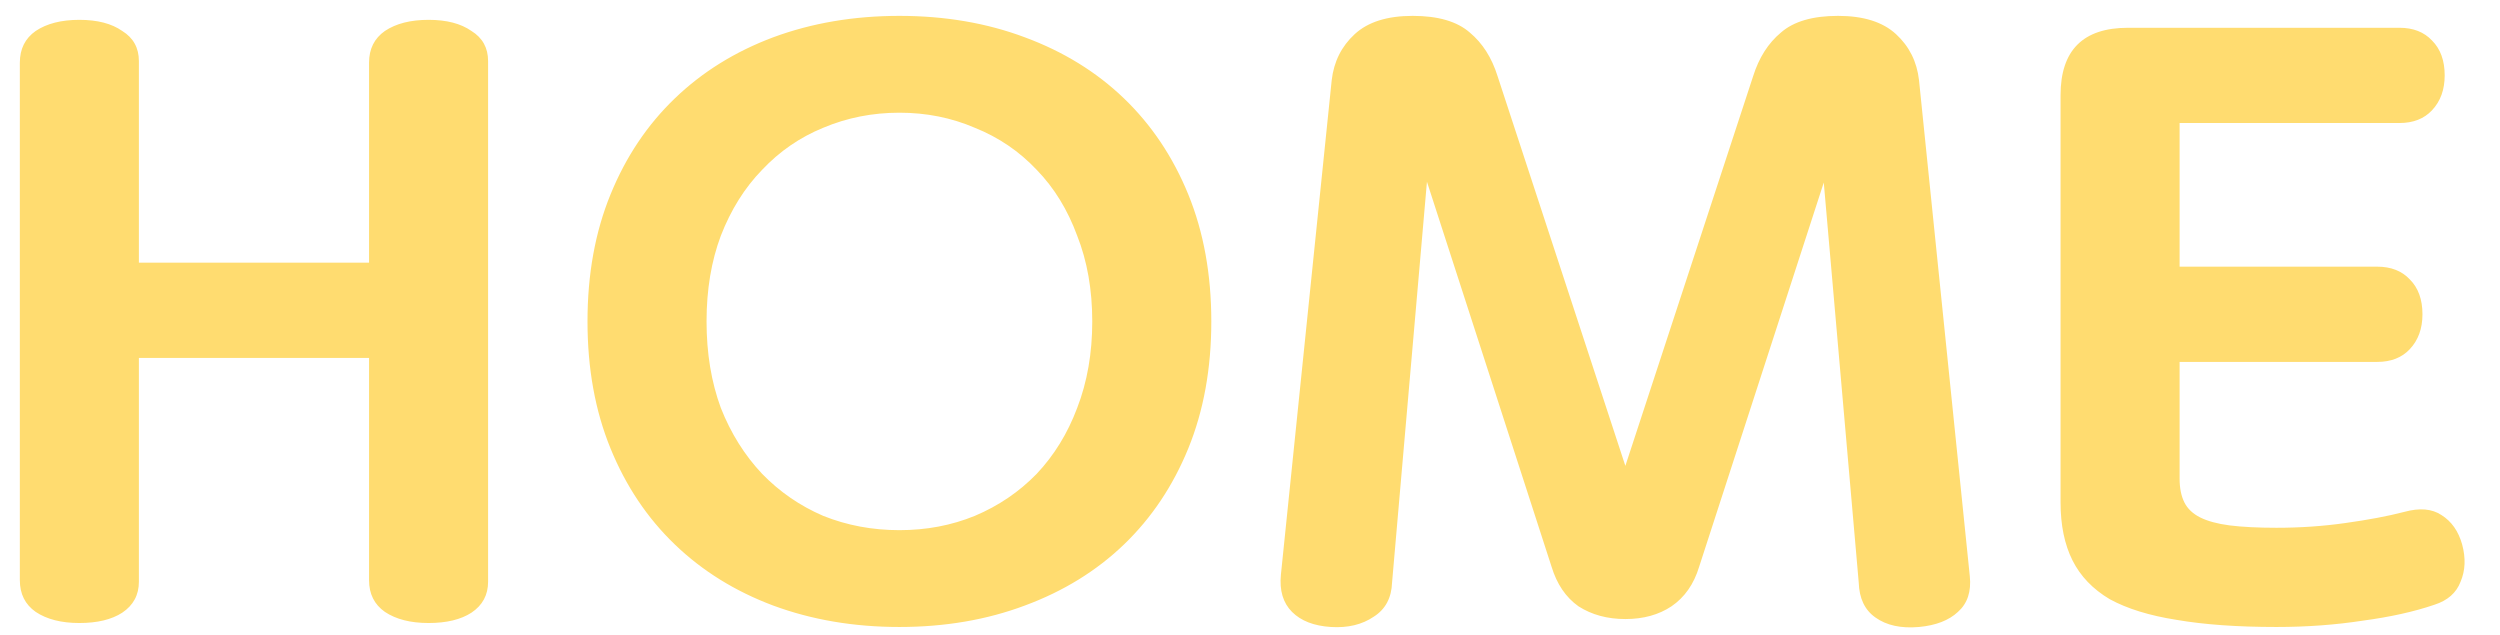 <svg width="63" height="16" viewBox="0 0 63 16" fill="none" xmlns="http://www.w3.org/2000/svg">
<path d="M2 15.7C1.547 15.7 1.18 15.607 0.9 15.42C0.633 15.233 0.5 14.967 0.5 14.62V1.58C0.5 1.233 0.633 0.967 0.9 0.78C1.18 0.593 1.547 0.5 2 0.5C2.453 0.5 2.813 0.593 3.08 0.78C3.36 0.953 3.5 1.207 3.5 1.54V6.62H9.3V1.58C9.3 1.233 9.433 0.967 9.7 0.78C9.98 0.593 10.347 0.5 10.8 0.5C11.253 0.5 11.613 0.593 11.88 0.78C12.16 0.953 12.3 1.207 12.3 1.54V14.66C12.3 14.993 12.16 15.253 11.88 15.44C11.613 15.613 11.253 15.7 10.8 15.7C10.347 15.7 9.98 15.607 9.7 15.42C9.433 15.233 9.3 14.967 9.3 14.62V9.02H3.5V14.66C3.5 14.993 3.36 15.253 3.08 15.44C2.813 15.613 2.453 15.7 2 15.7ZM22.665 15.8C21.518 15.8 20.458 15.62 19.485 15.26C18.525 14.9 17.698 14.387 17.005 13.72C16.311 13.053 15.771 12.247 15.385 11.3C14.998 10.353 14.805 9.287 14.805 8.1C14.805 6.913 14.998 5.847 15.385 4.9C15.771 3.953 16.311 3.147 17.005 2.48C17.698 1.813 18.525 1.3 19.485 0.94C20.458 0.58 21.518 0.4 22.665 0.4C23.811 0.4 24.865 0.58 25.825 0.94C26.798 1.3 27.631 1.813 28.325 2.48C29.018 3.147 29.558 3.953 29.945 4.9C30.331 5.847 30.525 6.913 30.525 8.1C30.525 9.287 30.331 10.353 29.945 11.3C29.558 12.247 29.018 13.053 28.325 13.72C27.631 14.387 26.798 14.9 25.825 15.26C24.865 15.62 23.811 15.8 22.665 15.8ZM22.665 13.36C23.345 13.36 23.978 13.24 24.565 13C25.165 12.747 25.685 12.393 26.125 11.94C26.565 11.473 26.905 10.92 27.145 10.28C27.398 9.627 27.525 8.9 27.525 8.1C27.525 7.3 27.398 6.58 27.145 5.94C26.905 5.287 26.565 4.733 26.125 4.28C25.685 3.813 25.165 3.46 24.565 3.22C23.978 2.967 23.345 2.84 22.665 2.84C21.985 2.84 21.345 2.967 20.745 3.22C20.158 3.46 19.645 3.813 19.205 4.28C18.765 4.733 18.418 5.287 18.165 5.94C17.925 6.58 17.805 7.3 17.805 8.1C17.805 8.9 17.925 9.627 18.165 10.28C18.418 10.92 18.765 11.473 19.205 11.94C19.645 12.393 20.158 12.747 20.745 13C21.345 13.24 21.985 13.36 22.665 13.36ZM42.819 14.28C42.686 14.72 42.453 15.053 42.12 15.28C41.8 15.493 41.413 15.6 40.959 15.6C40.506 15.6 40.113 15.493 39.779 15.28C39.459 15.053 39.233 14.72 39.099 14.28L35.959 4.58L35.08 14.68C35.066 15.067 34.913 15.353 34.62 15.54C34.326 15.74 33.966 15.827 33.539 15.8C33.113 15.773 32.786 15.647 32.559 15.42C32.333 15.193 32.239 14.88 32.279 14.48L33.559 2.02C33.613 1.553 33.806 1.167 34.139 0.86C34.473 0.553 34.959 0.4 35.599 0.4C36.239 0.4 36.719 0.54 37.039 0.82C37.359 1.087 37.593 1.453 37.739 1.92L40.959 11.74L44.179 1.92C44.326 1.453 44.559 1.087 44.88 0.82C45.2 0.54 45.679 0.4 46.319 0.4C46.959 0.4 47.446 0.553 47.779 0.86C48.113 1.167 48.306 1.553 48.359 2.02L49.639 14.52C49.679 14.907 49.58 15.207 49.34 15.42C49.113 15.633 48.786 15.76 48.359 15.8C47.906 15.84 47.539 15.76 47.26 15.56C46.993 15.373 46.853 15.08 46.84 14.68L45.959 4.6L42.819 14.28ZM54.926 12.06C54.926 12.3 54.966 12.5 55.046 12.66C55.126 12.82 55.26 12.947 55.446 13.04C55.633 13.133 55.88 13.2 56.186 13.24C56.506 13.28 56.9 13.3 57.366 13.3C57.966 13.3 58.546 13.26 59.106 13.18C59.68 13.1 60.173 13.007 60.586 12.9C60.973 12.793 61.286 12.82 61.526 12.98C61.78 13.14 61.953 13.387 62.046 13.72C62.14 14.067 62.126 14.38 62.006 14.66C61.9 14.94 61.68 15.133 61.346 15.24C60.84 15.413 60.24 15.547 59.546 15.64C58.853 15.747 58.126 15.8 57.366 15.8C56.38 15.8 55.54 15.74 54.846 15.62C54.166 15.513 53.606 15.34 53.166 15.1C52.74 14.847 52.426 14.52 52.226 14.12C52.026 13.72 51.926 13.233 51.926 12.66V2.4C51.926 1.267 52.493 0.7 53.626 0.7H60.466C60.813 0.7 61.086 0.807 61.286 1.02C61.5 1.233 61.606 1.527 61.606 1.9C61.606 2.26 61.5 2.553 61.286 2.78C61.086 2.993 60.813 3.1 60.466 3.1H54.926V6.72H59.906C60.253 6.72 60.526 6.827 60.726 7.04C60.94 7.253 61.046 7.547 61.046 7.92C61.046 8.28 60.94 8.573 60.726 8.8C60.526 9.013 60.253 9.12 59.906 9.12H54.926V12.06Z" fill="#FFDC70"/>
</svg>
